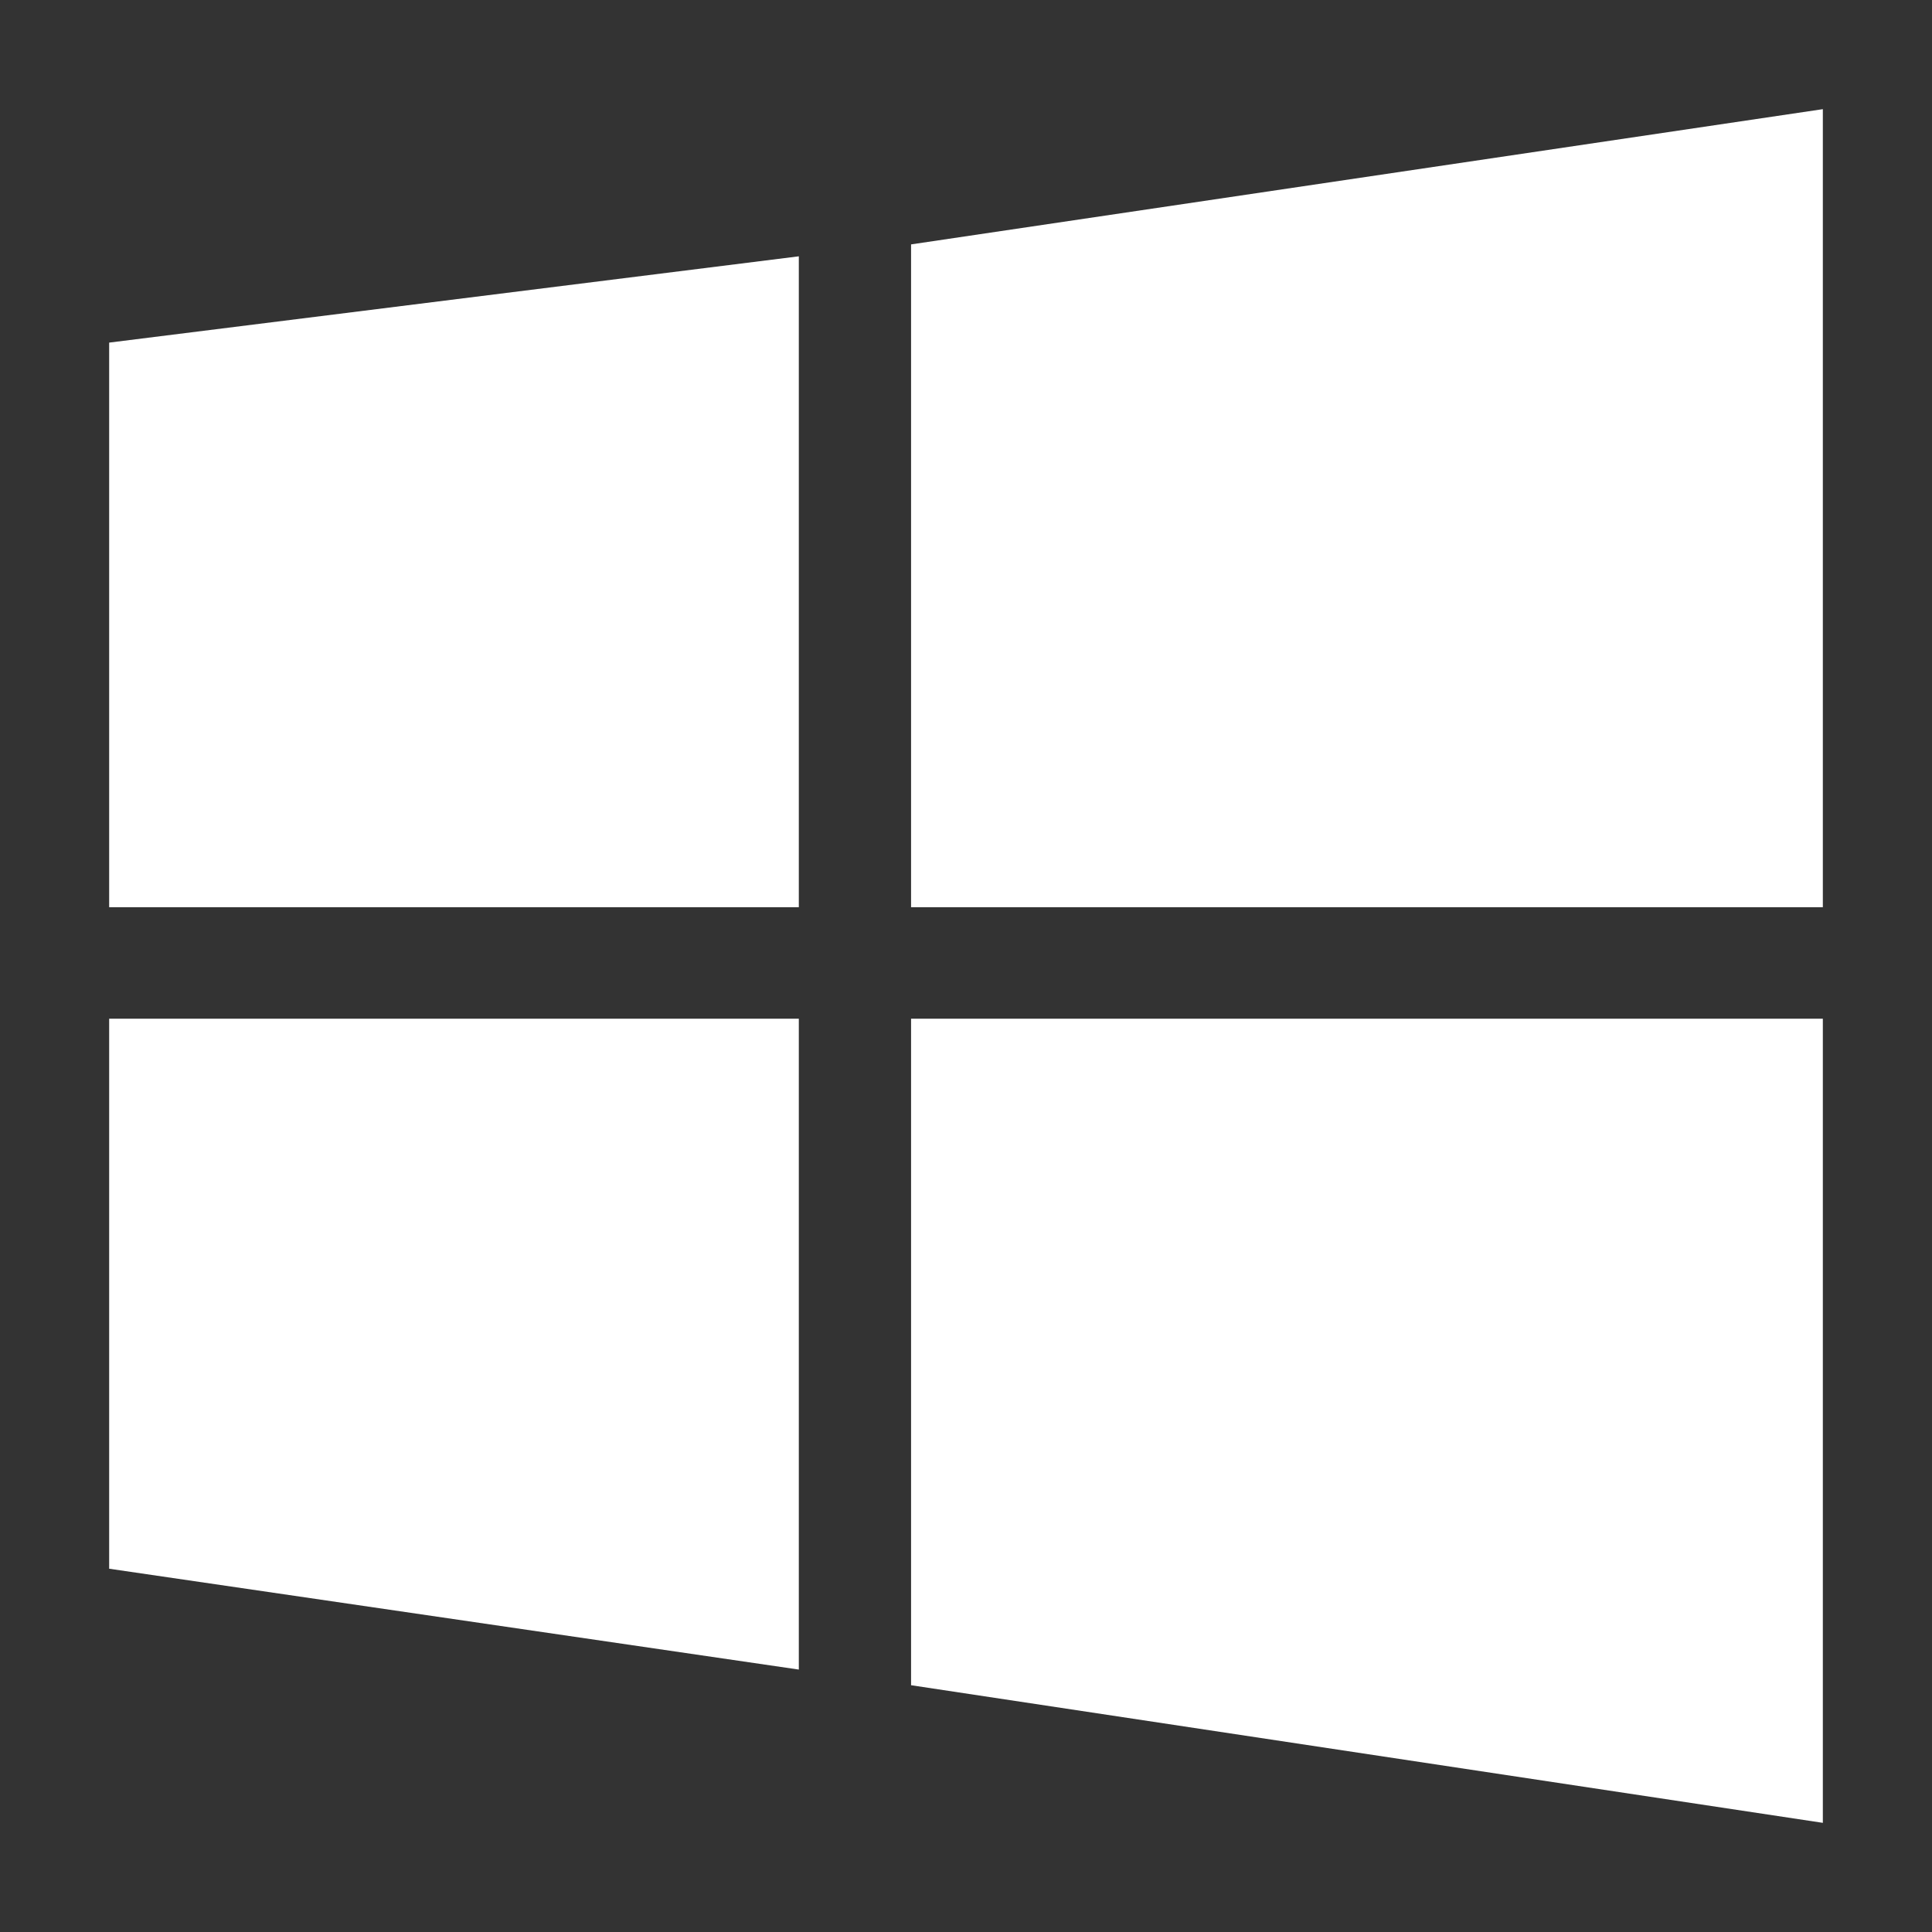 <?xml version="1.0" encoding="utf-8"?>
<!-- Generator: Adobe Illustrator 16.0.0, SVG Export Plug-In . SVG Version: 6.00 Build 0)  -->
<!DOCTYPE svg PUBLIC "-//W3C//DTD SVG 1.1//EN" "http://www.w3.org/Graphics/SVG/1.1/DTD/svg11.dtd">
<svg version="1.1" id="Layer_1" xmlns="http://www.w3.org/2000/svg" xmlns:xlink="http://www.w3.org/1999/xlink" x="0px" y="0px"
	 width="30px" height="30px" viewBox="0 0 30 30" enable-background="new 0 0 30 30" xml:space="preserve">
<rect x="0" y="0" width="30" height="30" fill="#333333" stroke="none"/>
<path fill="#FFFFFF" d="M14.683,7.547c0.104-0.031,0.194-0.007,0.272,0.07c0.078,0.078,0.137,0.112,0.179,0.101
	c0.062-0.03,0.077-0.077,0.046-0.139C15.098,7.444,14.932,7.433,14.683,7.547z"/>
<polygon fill="#FFFFFF" points="12.404,3.98 1.695,5.32 1.695,14.087 12.404,14.087 "/>
<polygon fill="#FFFFFF" points="28.305,1.695 14.147,3.795 14.147,14.087 28.305,14.087 "/>
<polygon fill="#FFFFFF" points="28.305,15.818 14.147,15.818 14.147,26.168 28.305,28.305 "/>
<polygon fill="#FFFFFF" points="12.404,15.818 1.695,15.818 1.695,24.359 12.404,25.925 "/>
</svg>
